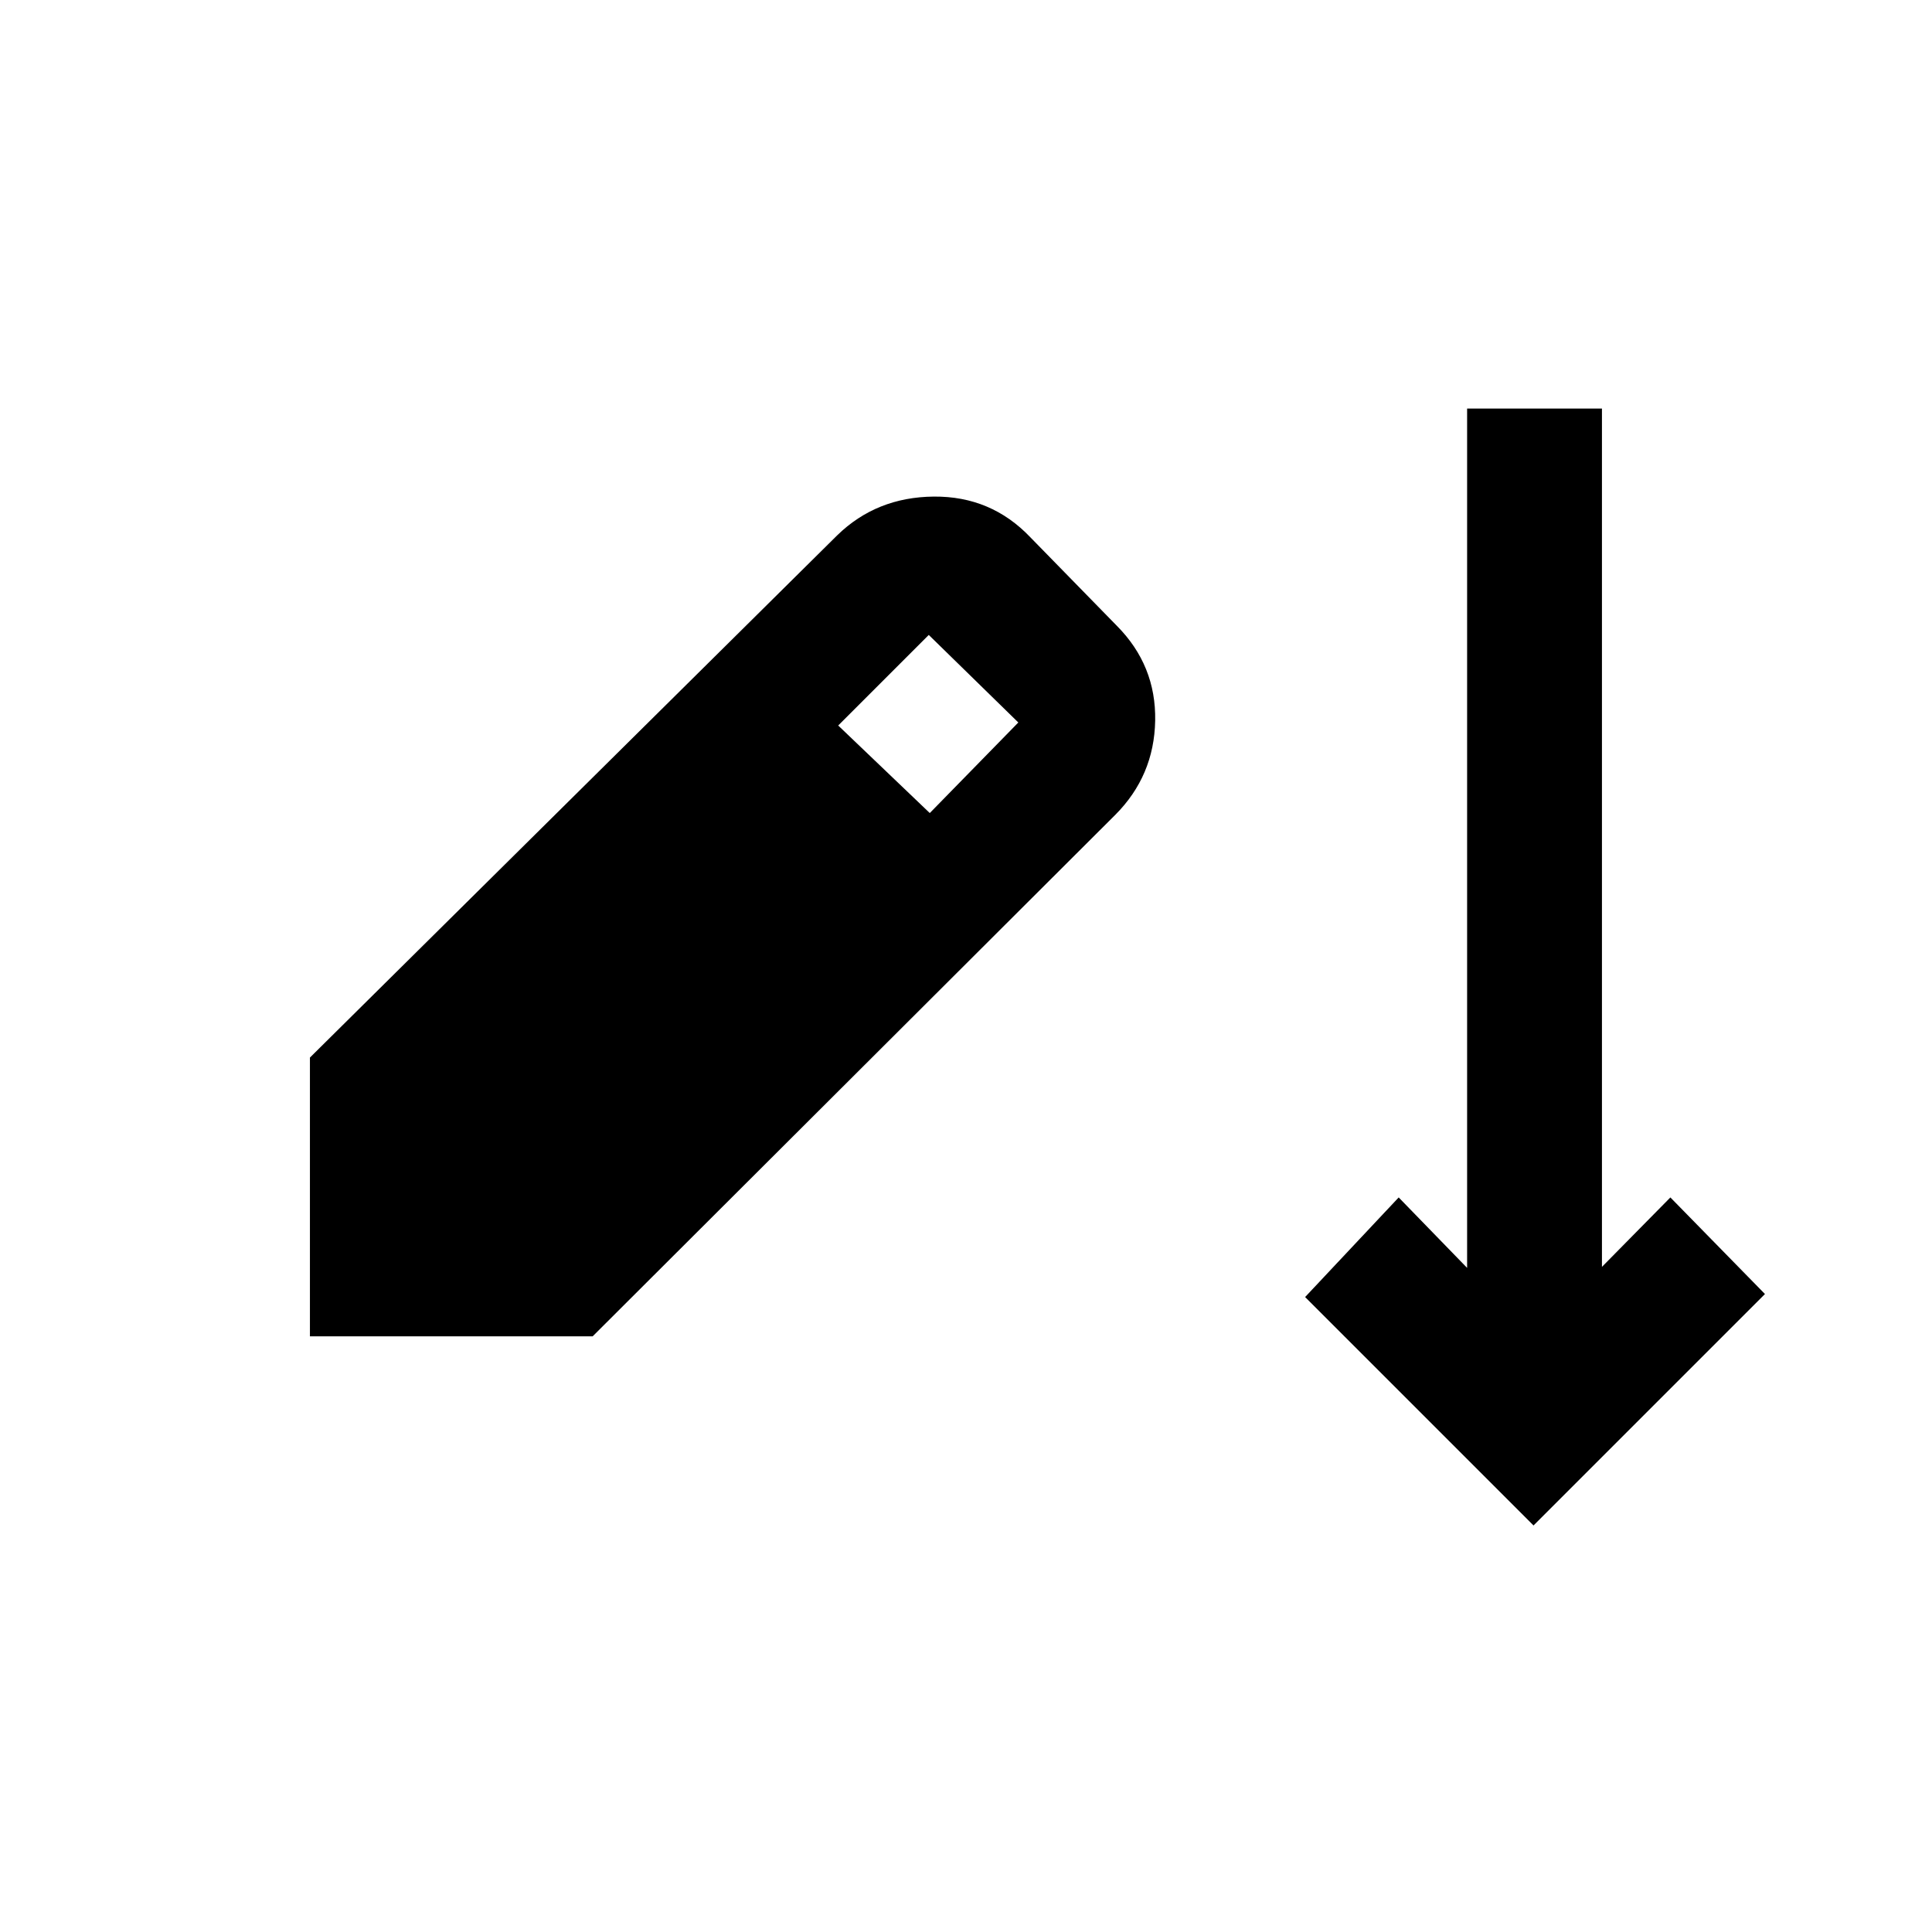 <svg xmlns="http://www.w3.org/2000/svg" height="20" viewBox="0 -960 960 960" width="20"><path d="M762-202 648.5-315.5 695-365l34 35v-427h67v426.5l34-34.5 47 48-115 115Zm-608-94v-138.5L416-694q19.5-19 48-19.25T512-693l43 44q19.5 19.67 19 47.09-.5 27.41-19.82 46.8L294.5-296H154Zm308-260 44-45-44.5-43.5-45 45L462-556Z"/></svg>